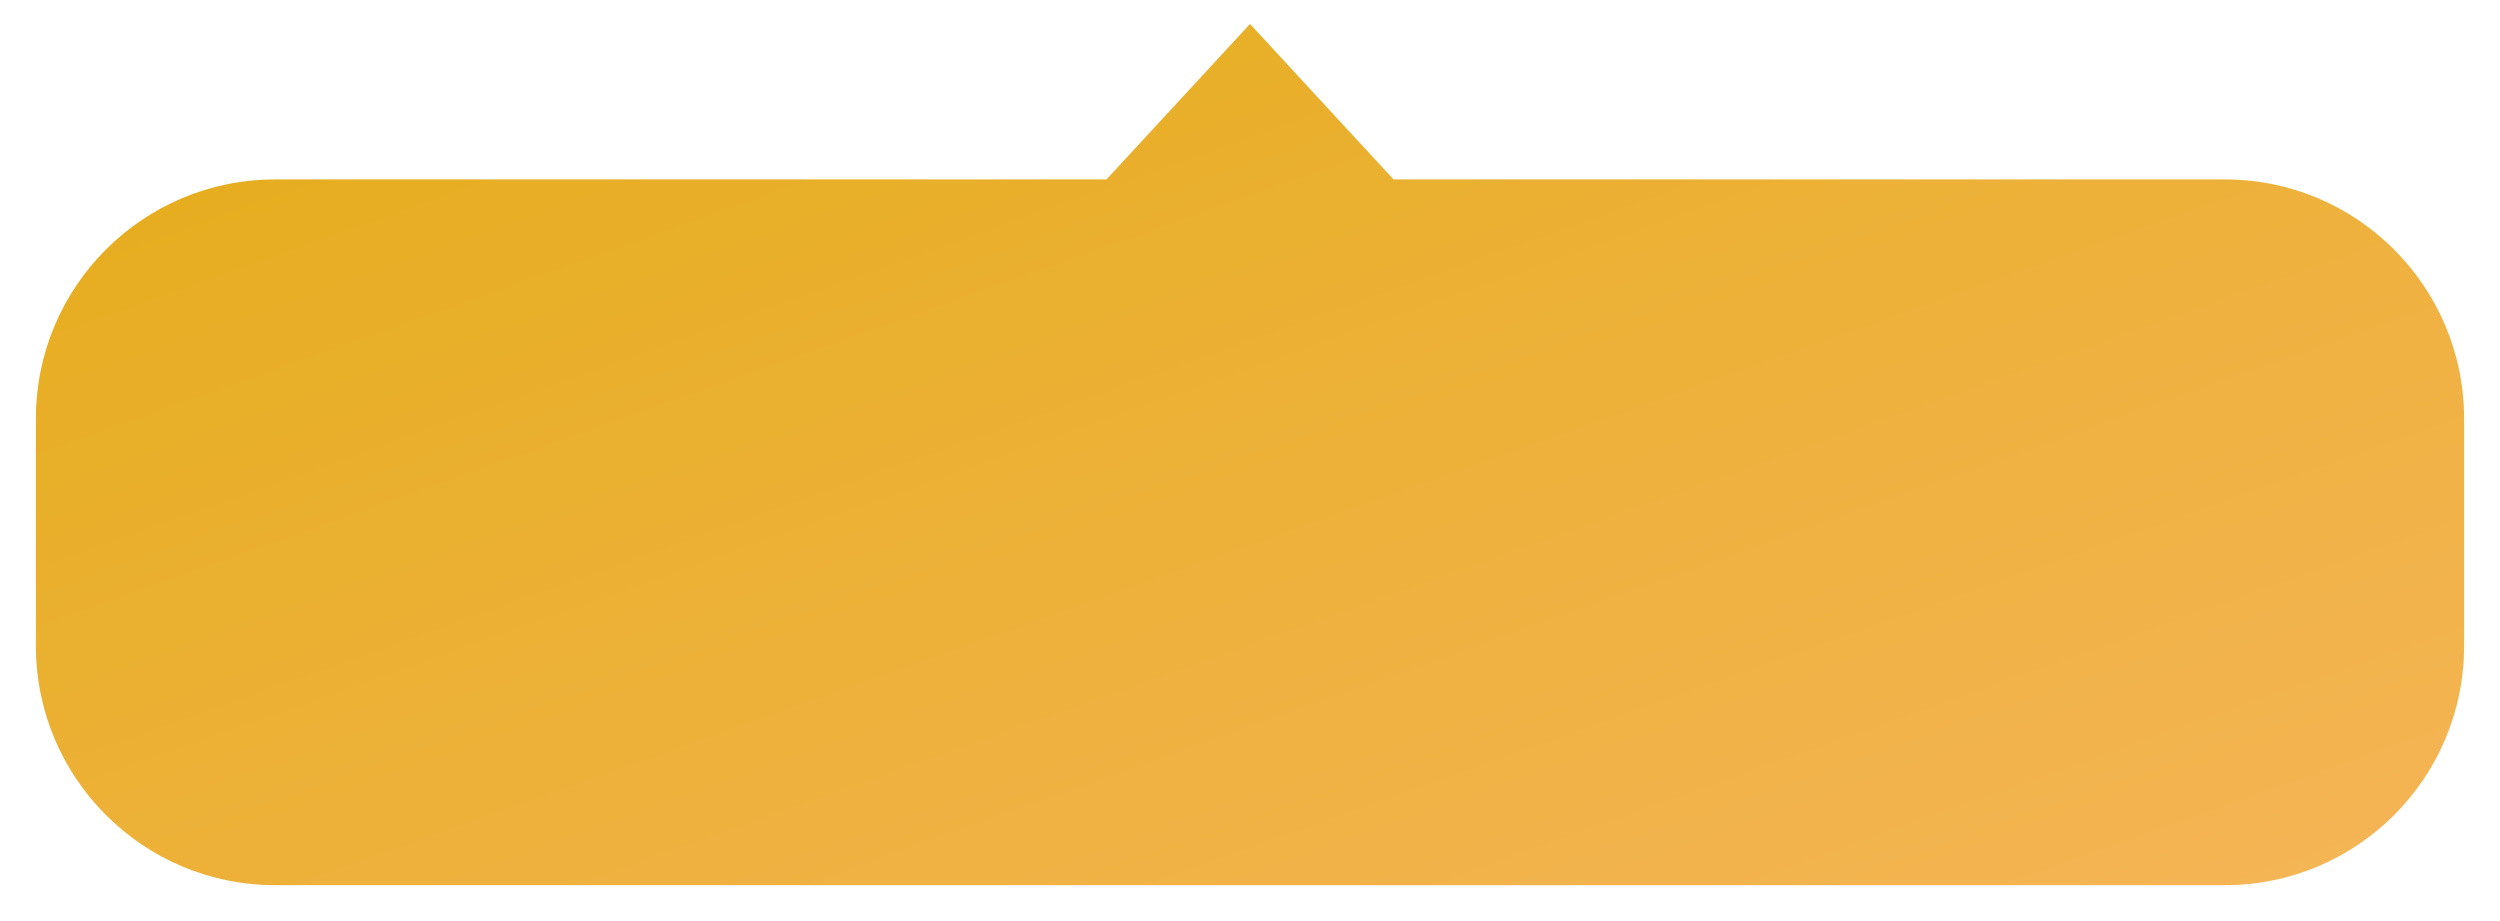 <?xml version="1.0" encoding="UTF-8" standalone="no"?>
<svg width="209px" height="77px" viewBox="0 0 209 77" version="1.1" xmlns="http://www.w3.org/2000/svg" xmlns:xlink="http://www.w3.org/1999/xlink" xmlns:sketch="http://www.bohemiancoding.com/sketch/ns">
    <!-- Generator: Sketch 3.3.1 (12005) - http://www.bohemiancoding.com/sketch -->
    <title>Message</title>
    <desc>Created with Sketch.</desc>
    <defs>
        <linearGradient x1="0%" y1="0%" x2="100%" y2="100%" id="linearGradient-1">
            <stop stop-color="#E1A300" offset="0%"></stop>
            <stop stop-color="#F4AD44" offset="100%"></stop>
        </linearGradient>
        <filter x="-50%" y="-50%" width="200%" height="200%" filterUnits="objectBoundingBox" id="filter-2">
            <feOffset dx="0" dy="0" in="SourceAlpha" result="shadowOffsetOuter1"></feOffset>
            <feGaussianBlur stdDeviation="1.5" in="shadowOffsetOuter1" result="shadowBlurOuter1"></feGaussianBlur>
            <feColorMatrix values="0 0 0 0 0   0 0 0 0 0   0 0 0 0 0  0 0 0 0.184 0" in="shadowBlurOuter1" type="matrix" result="shadowMatrixOuter1"></feColorMatrix>
            <feMerge>
                <feMergeNode in="shadowMatrixOuter1"></feMergeNode>
                <feMergeNode in="SourceGraphic"></feMergeNode>
            </feMerge>
        </filter>
        <path d="M0,32.995 C0,21.952 8.952,13 19.997,13 L183.003,13 C194.047,13 203,21.961 203,32.995 L203,52.005 C203,63.048 194.048,72 183.003,72 L19.997,72 C8.953,72 0,63.039 0,52.005 L0,32.995 Z M101.5,0 L113.5,13 L89.5,13 L101.5,0 Z" id="path-3"></path>
    </defs>
    <g id="Website" stroke="none" stroke-width="1" fill="none" fill-rule="evenodd" sketch:type="MSPage">
        <g id="Desktop-Copy" sketch:type="MSArtboardGroup" transform="translate(-503, -216)">
            <g id="Message" sketch:type="MSLayerGroup" transform="translate(506, 218)">
                <g id="Bubble" filter="url(#filter-2)" opacity="0.9">
                    <use fill="url(#linearGradient-1)" fill-rule="evenodd" sketch:type="MSShapeGroup" xlink:href="#path-3"></use>
                </g>
            </g>
        </g>
    </g>
</svg>